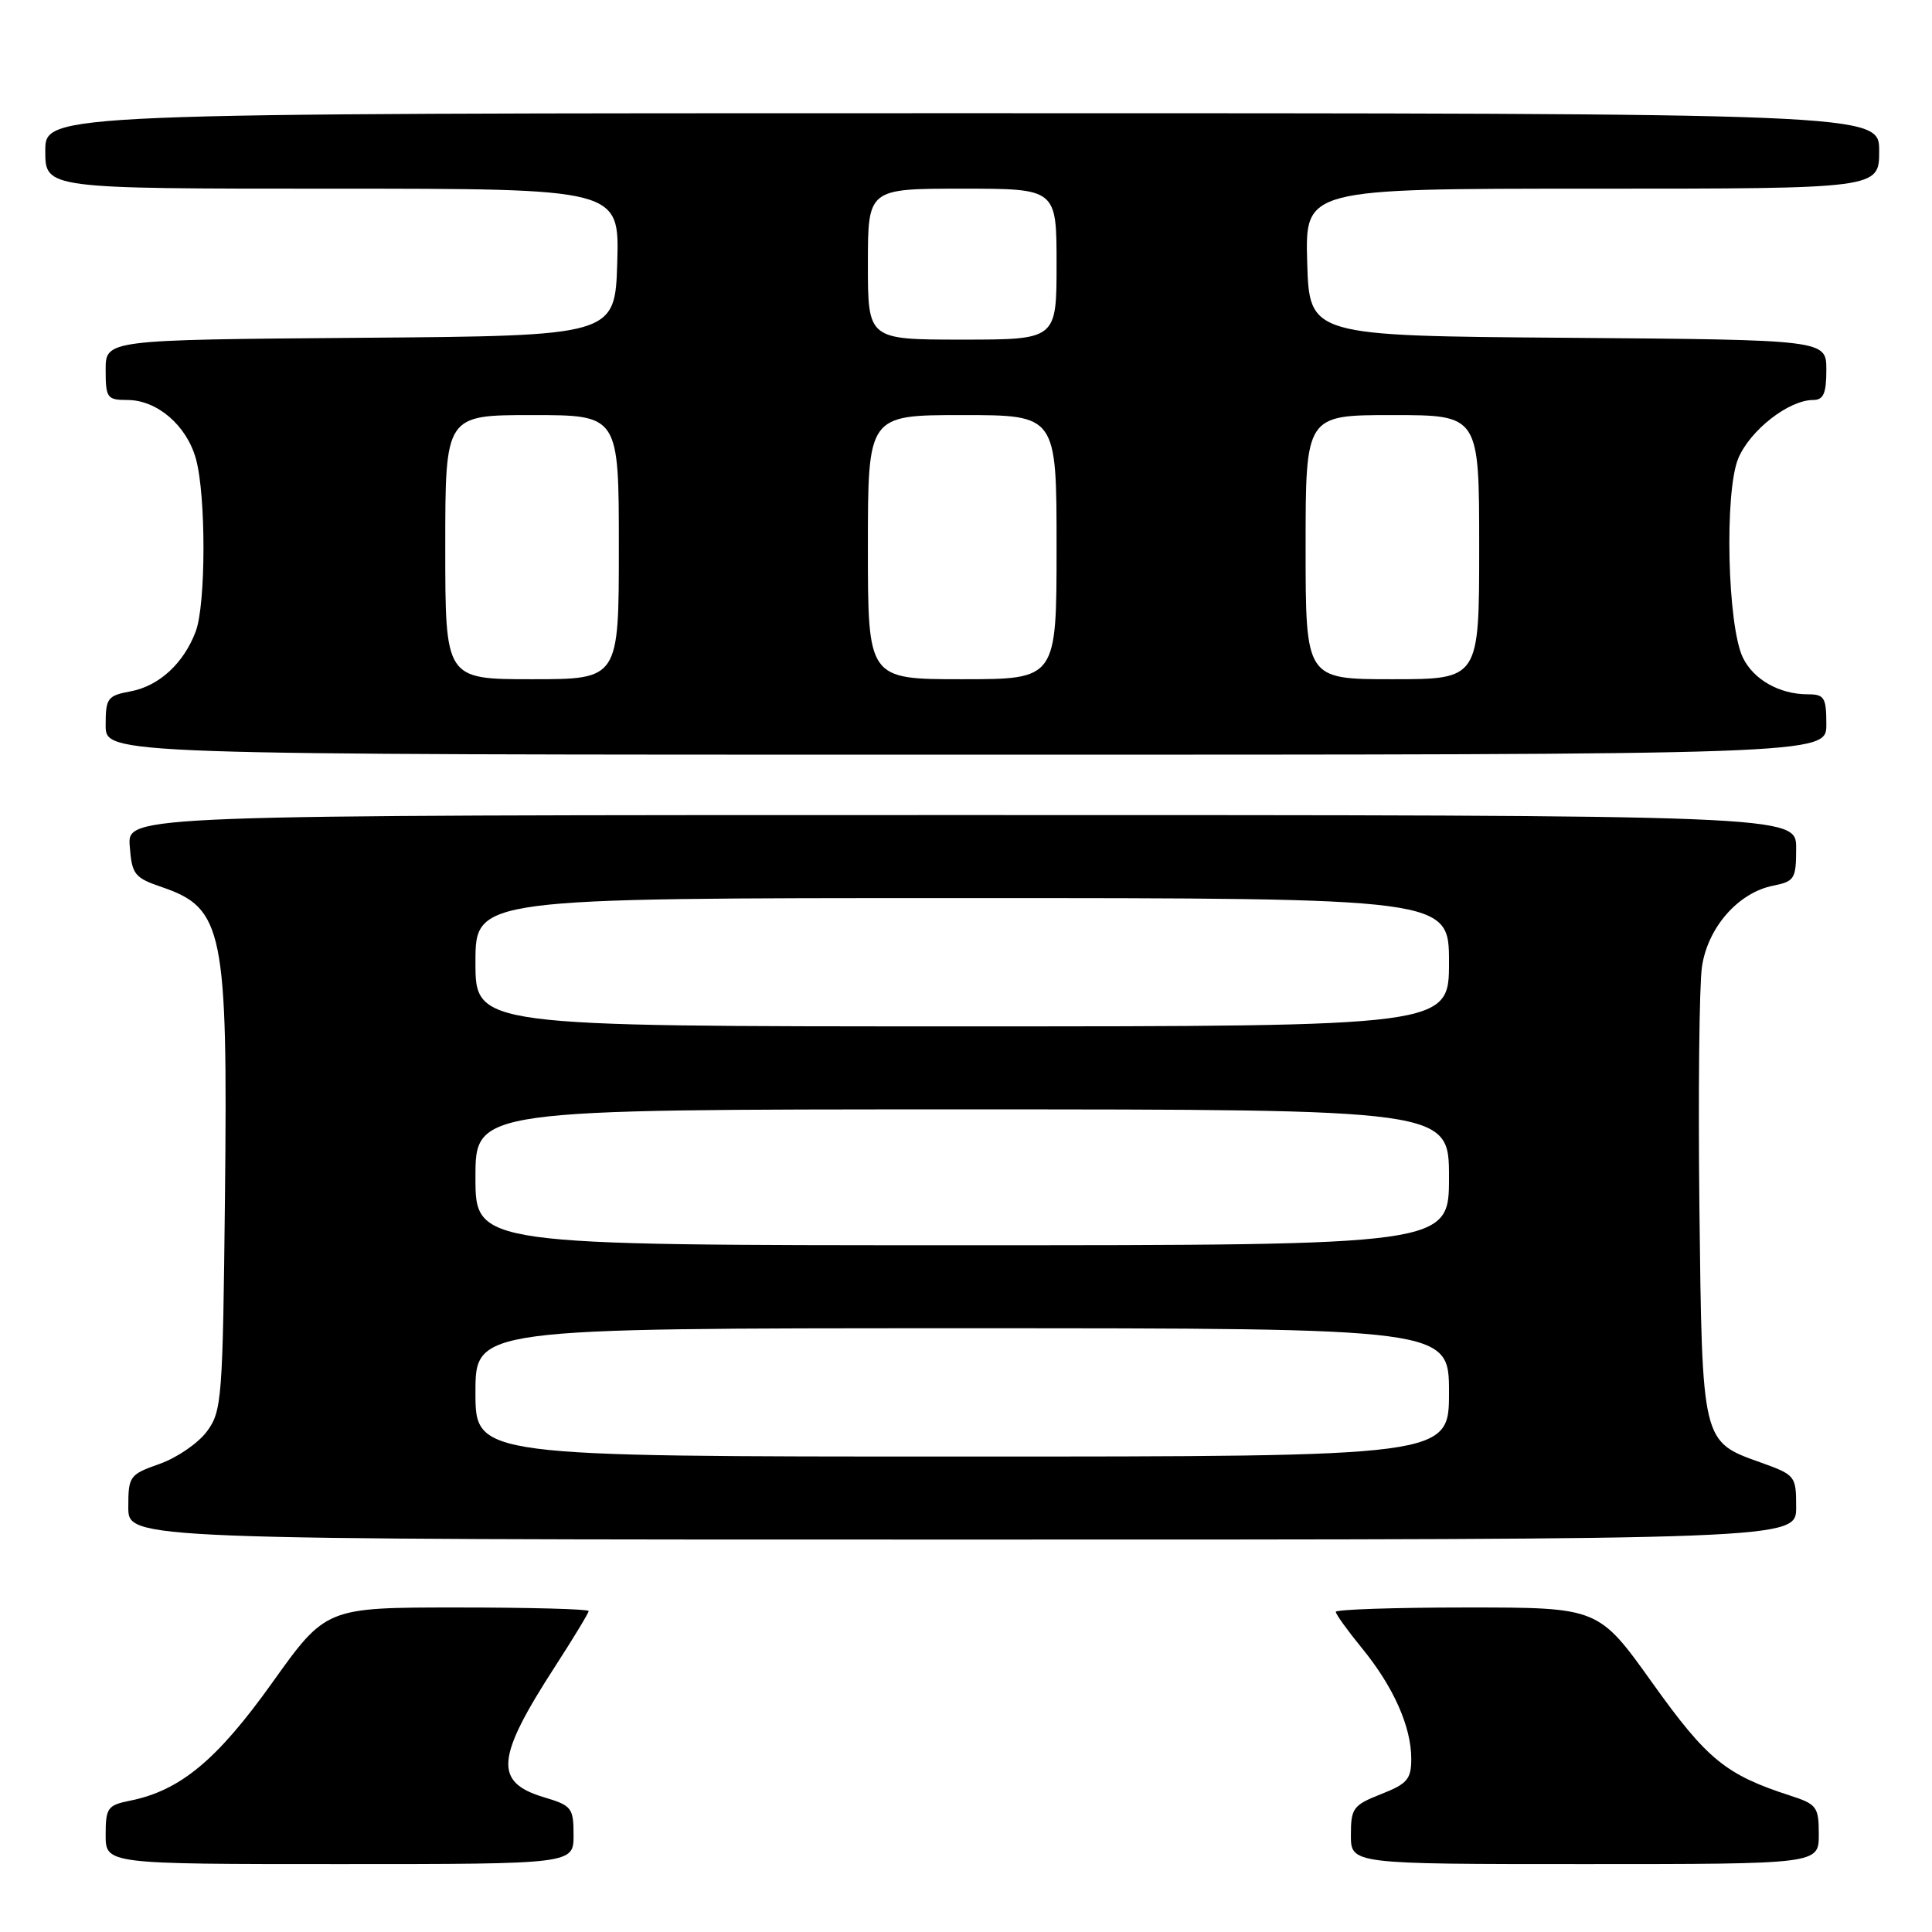 <?xml version="1.0" encoding="UTF-8" standalone="no"?>
<!DOCTYPE svg PUBLIC "-//W3C//DTD SVG 1.1//EN" "http://www.w3.org/Graphics/SVG/1.1/DTD/svg11.dtd" >
<svg xmlns="http://www.w3.org/2000/svg" xmlns:xlink="http://www.w3.org/1999/xlink" version="1.1" viewBox="0 0 256 256">
 <g >
 <path fill="currentColor"
d=" M 76.00 243.16 C 76.00 239.55 75.76 239.24 72.06 238.14 C 65.43 236.15 65.70 232.96 73.51 220.88 C 75.98 217.06 78.00 213.73 78.00 213.47 C 78.00 213.21 70.17 213.00 60.59 213.00 C 43.19 213.00 43.19 213.00 36.07 222.97 C 28.74 233.24 23.86 237.28 17.18 238.61 C 14.26 239.20 14.00 239.57 14.00 243.12 C 14.00 247.00 14.00 247.00 45.00 247.00 C 76.00 247.00 76.00 247.00 76.00 243.16 Z  M 241.00 243.08 C 241.00 239.43 240.74 239.07 237.25 237.94 C 228.66 235.16 226.21 233.16 218.95 223.00 C 211.81 213.00 211.81 213.00 194.41 213.00 C 184.83 213.00 177.00 213.26 177.00 213.58 C 177.00 213.90 178.57 216.07 180.48 218.41 C 184.63 223.48 187.00 228.79 187.00 233.05 C 187.00 235.75 186.47 236.37 183.00 237.73 C 179.30 239.19 179.00 239.59 179.00 243.15 C 179.00 247.00 179.00 247.00 210.00 247.00 C 241.00 247.00 241.00 247.00 241.00 243.08 Z  M 238.00 199.73 C 238.00 195.55 237.91 195.44 233.25 193.77 C 225.50 191.01 225.54 191.20 225.18 160.00 C 225.01 144.88 225.16 130.51 225.52 128.09 C 226.29 122.88 230.33 118.28 234.94 117.36 C 237.79 116.79 238.00 116.46 238.00 112.38 C 238.00 108.00 238.00 108.00 127.44 108.00 C 16.89 108.00 16.89 108.00 17.19 112.10 C 17.48 115.89 17.80 116.30 21.49 117.56 C 29.58 120.33 30.19 123.30 29.81 158.50 C 29.52 185.44 29.40 187.00 27.41 189.68 C 26.26 191.23 23.45 193.16 21.16 193.97 C 17.16 195.38 17.00 195.60 17.00 199.72 C 17.00 204.00 17.00 204.00 127.50 204.00 C 238.00 204.00 238.00 204.00 238.00 199.73 Z  M 242.00 96.00 C 242.00 92.42 241.74 92.00 239.55 92.00 C 235.79 92.00 232.36 90.06 230.94 87.14 C 228.89 82.91 228.48 65.18 230.33 60.74 C 231.90 57.00 237.01 53.01 240.25 53.00 C 241.62 53.00 242.00 52.14 242.00 49.01 C 242.00 45.03 242.00 45.03 207.75 44.76 C 173.50 44.50 173.50 44.50 173.21 34.75 C 172.93 25.00 172.93 25.00 210.96 25.00 C 249.00 25.00 249.00 25.00 249.00 20.00 C 249.00 15.00 249.00 15.00 127.50 15.00 C 6.00 15.00 6.00 15.00 6.00 20.00 C 6.00 25.00 6.00 25.00 44.04 25.00 C 82.07 25.00 82.07 25.00 81.79 34.75 C 81.50 44.50 81.50 44.50 47.75 44.76 C 14.00 45.03 14.00 45.03 14.00 49.01 C 14.00 52.73 14.19 53.00 16.87 53.00 C 20.81 53.00 24.73 56.36 25.96 60.80 C 27.31 65.65 27.29 80.10 25.93 83.68 C 24.34 87.90 21.08 90.89 17.34 91.60 C 14.23 92.18 14.00 92.49 14.00 96.11 C 14.00 100.00 14.00 100.00 128.00 100.00 C 242.00 100.00 242.00 100.00 242.00 96.00 Z  M 63.00 184.50 C 63.00 176.00 63.00 176.00 127.50 176.00 C 192.00 176.00 192.00 176.00 192.00 184.50 C 192.00 193.00 192.00 193.00 127.50 193.00 C 63.00 193.00 63.00 193.00 63.00 184.50 Z  M 63.00 156.00 C 63.00 147.00 63.00 147.00 127.50 147.00 C 192.00 147.00 192.00 147.00 192.00 156.00 C 192.00 165.00 192.00 165.00 127.50 165.00 C 63.00 165.00 63.00 165.00 63.00 156.00 Z  M 63.00 127.50 C 63.00 119.00 63.00 119.00 127.50 119.00 C 192.00 119.00 192.00 119.00 192.00 127.50 C 192.00 136.00 192.00 136.00 127.50 136.00 C 63.00 136.00 63.00 136.00 63.00 127.50 Z  M 59.00 72.50 C 59.00 55.00 59.00 55.00 70.50 55.00 C 82.00 55.00 82.00 55.00 82.00 72.50 C 82.00 90.00 82.00 90.00 70.50 90.00 C 59.00 90.00 59.00 90.00 59.00 72.50 Z  M 115.00 72.50 C 115.00 55.00 115.00 55.00 127.50 55.00 C 140.00 55.00 140.00 55.00 140.00 72.50 C 140.00 90.00 140.00 90.00 127.50 90.00 C 115.00 90.00 115.00 90.00 115.00 72.50 Z  M 173.00 72.50 C 173.00 55.00 173.00 55.00 184.50 55.00 C 196.00 55.00 196.00 55.00 196.00 72.50 C 196.00 90.00 196.00 90.00 184.50 90.00 C 173.00 90.00 173.00 90.00 173.00 72.50 Z  M 115.00 35.00 C 115.00 25.00 115.00 25.00 127.50 25.00 C 140.00 25.00 140.00 25.00 140.00 35.00 C 140.00 45.00 140.00 45.00 127.50 45.00 C 115.00 45.00 115.00 45.00 115.00 35.00 Z "/>
</g>
</svg>